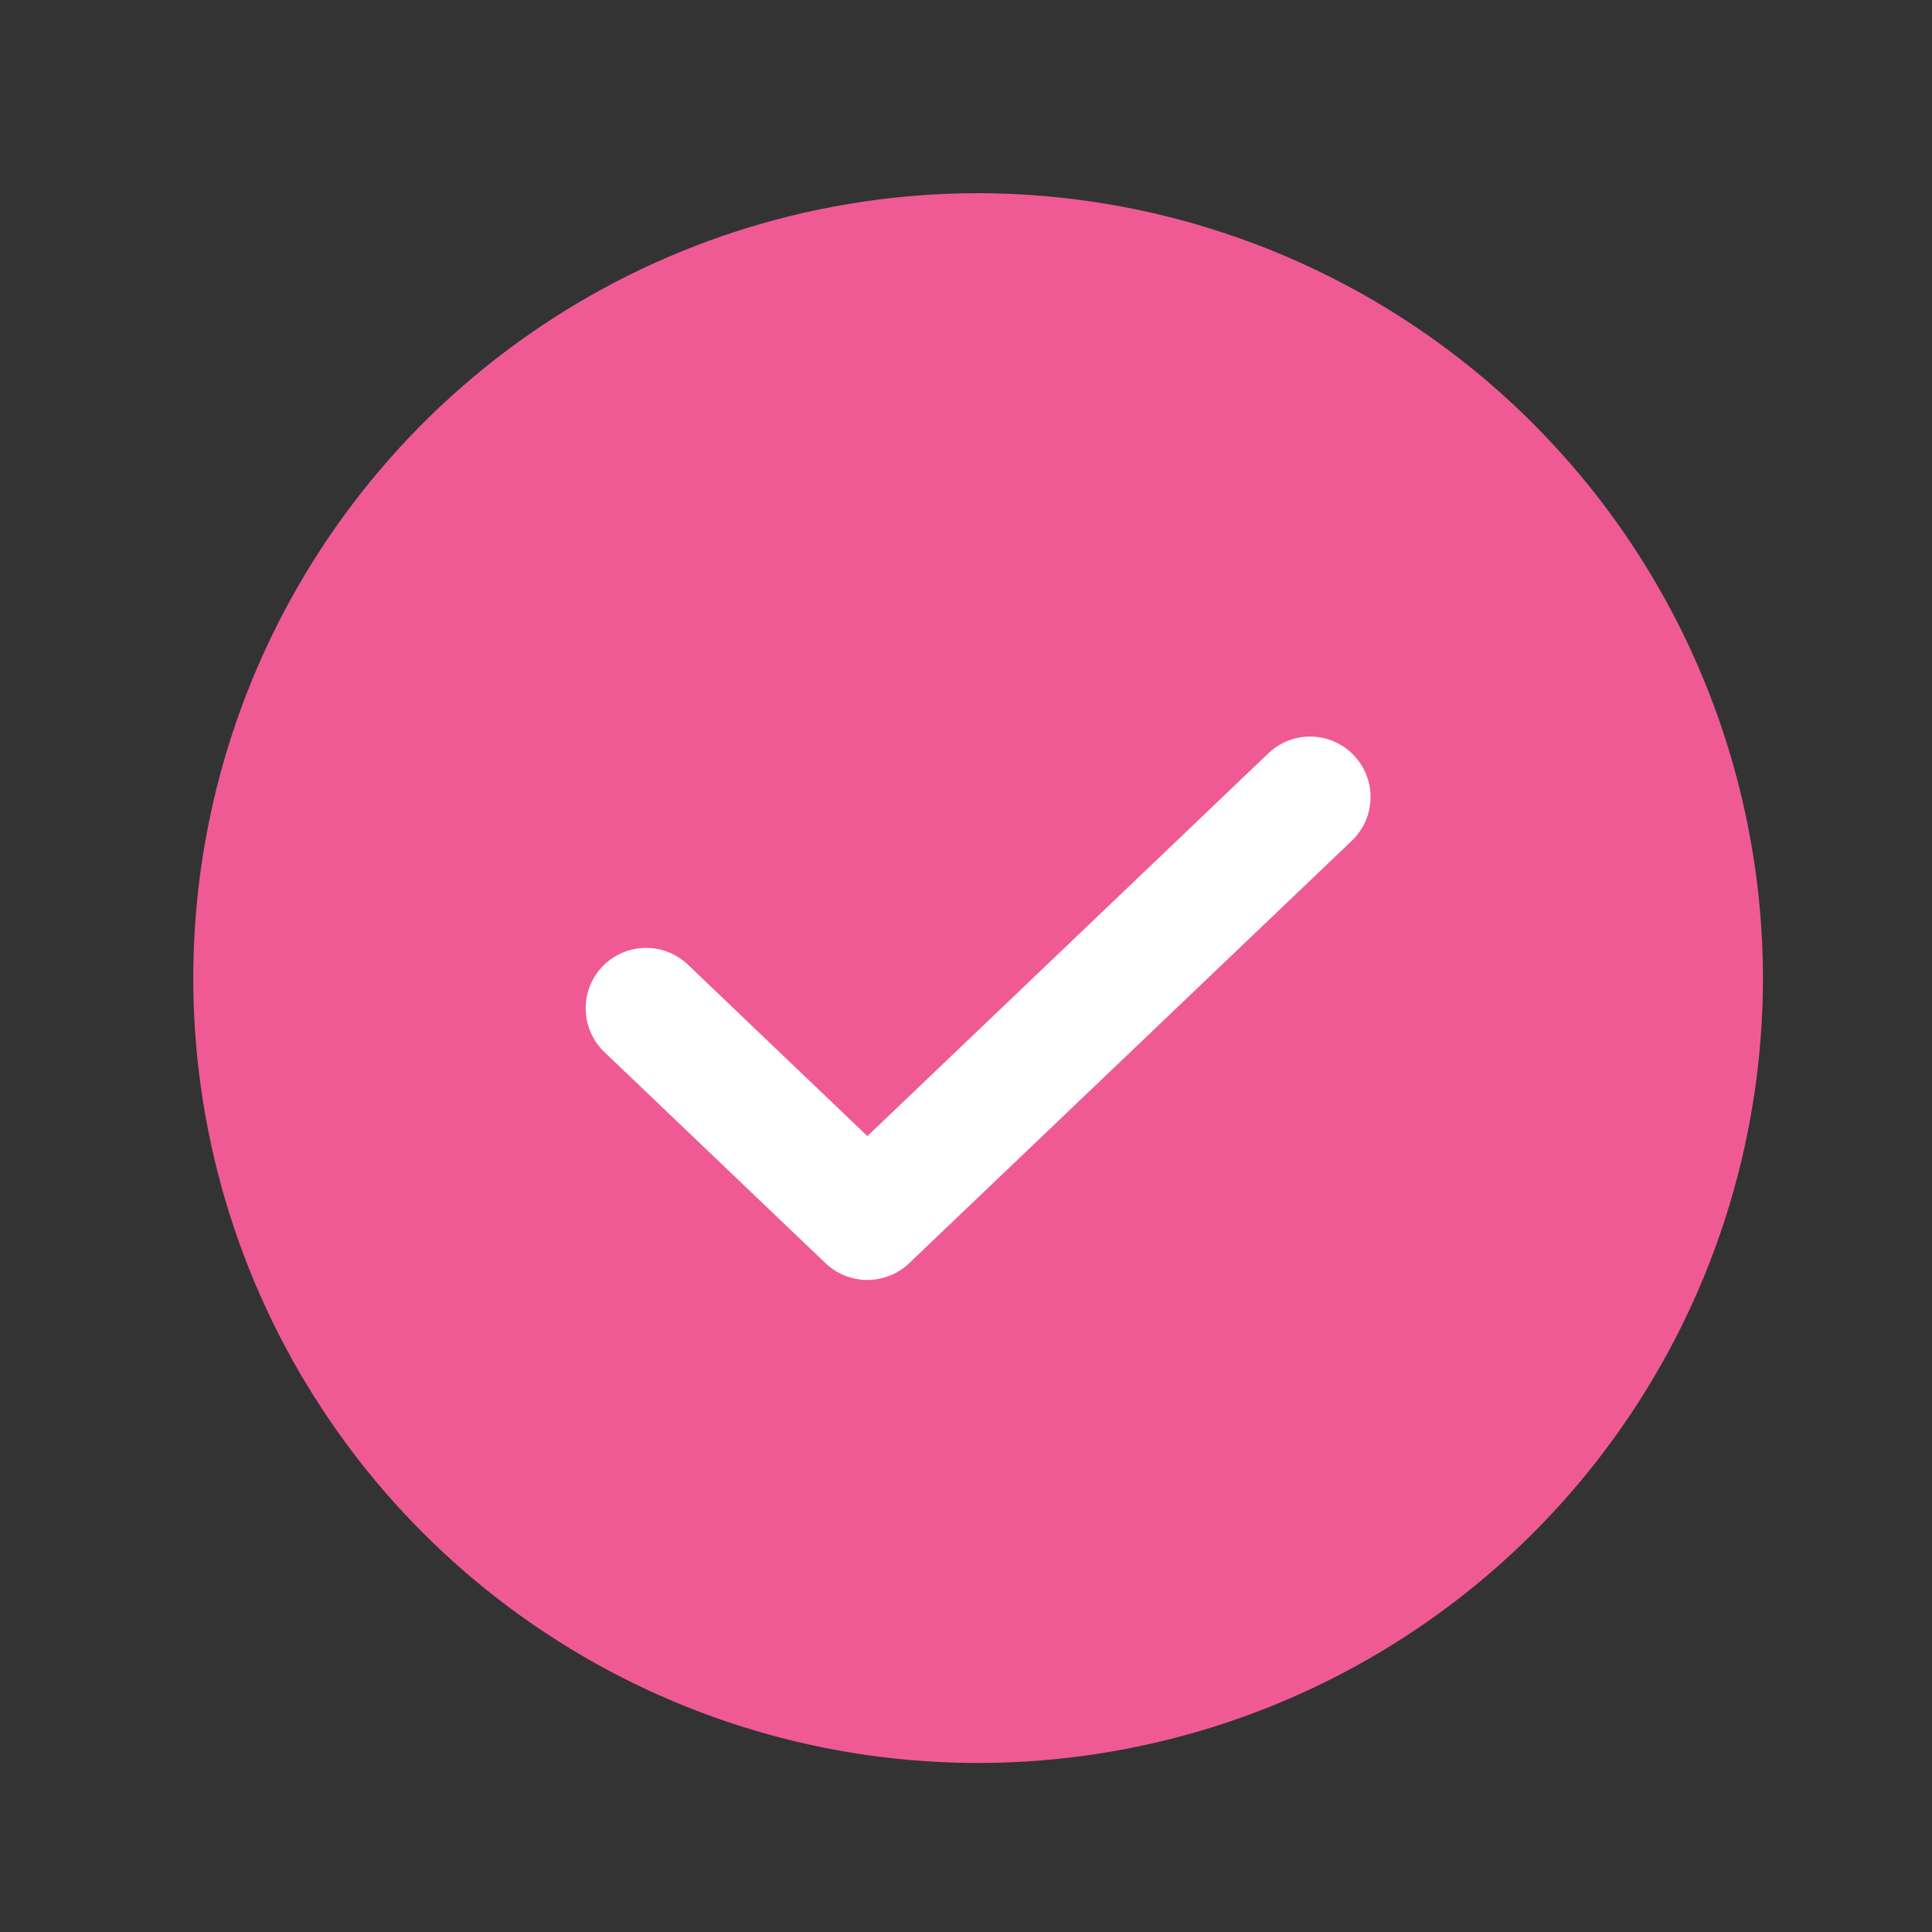 <svg width="24" height="24" viewBox="0 0 24 24" fill="none" xmlns="http://www.w3.org/2000/svg">
<rect x="0" y="0" width="24" height="24" fill="#333333" stroke="none"/>
<path d="M12 21.6C17.113 21.6 21.258 17.378 21.258 12.171C21.258 6.964 17.113 2.743 12 2.743C6.888 2.743 2.743 6.964 2.743 12.171C2.743 17.378 6.888 21.6 12 21.6Z" fill="white"/>
<path d="M12.15 2.4C10.222 2.4 8.337 2.972 6.734 4.043C5.13 5.114 3.881 6.637 3.143 8.419C2.405 10.2 2.212 12.161 2.588 14.052C2.964 15.943 3.893 17.681 5.256 19.044C6.62 20.408 8.357 21.336 10.248 21.713C12.14 22.089 14.1 21.896 15.882 21.158C17.663 20.42 19.186 19.17 20.257 17.567C21.329 15.963 21.9 14.078 21.9 12.15C21.897 9.565 20.869 7.087 19.041 5.259C17.214 3.431 14.735 2.403 12.15 2.4ZM16.794 10.443L11.293 15.693C11.154 15.826 10.968 15.9 10.775 15.9C10.582 15.9 10.396 15.826 10.256 15.693L7.507 13.068C7.363 12.93 7.28 12.741 7.276 12.542C7.271 12.343 7.346 12.151 7.483 12.007C7.621 11.863 7.81 11.78 8.009 11.775C8.207 11.771 8.4 11.845 8.544 11.982L10.775 14.113L15.757 9.357C15.901 9.22 16.093 9.145 16.292 9.15C16.491 9.155 16.68 9.238 16.817 9.382C16.955 9.526 17.03 9.718 17.025 9.917C17.021 10.116 16.938 10.305 16.794 10.443Z" fill="#F05A94"/>
</svg>

